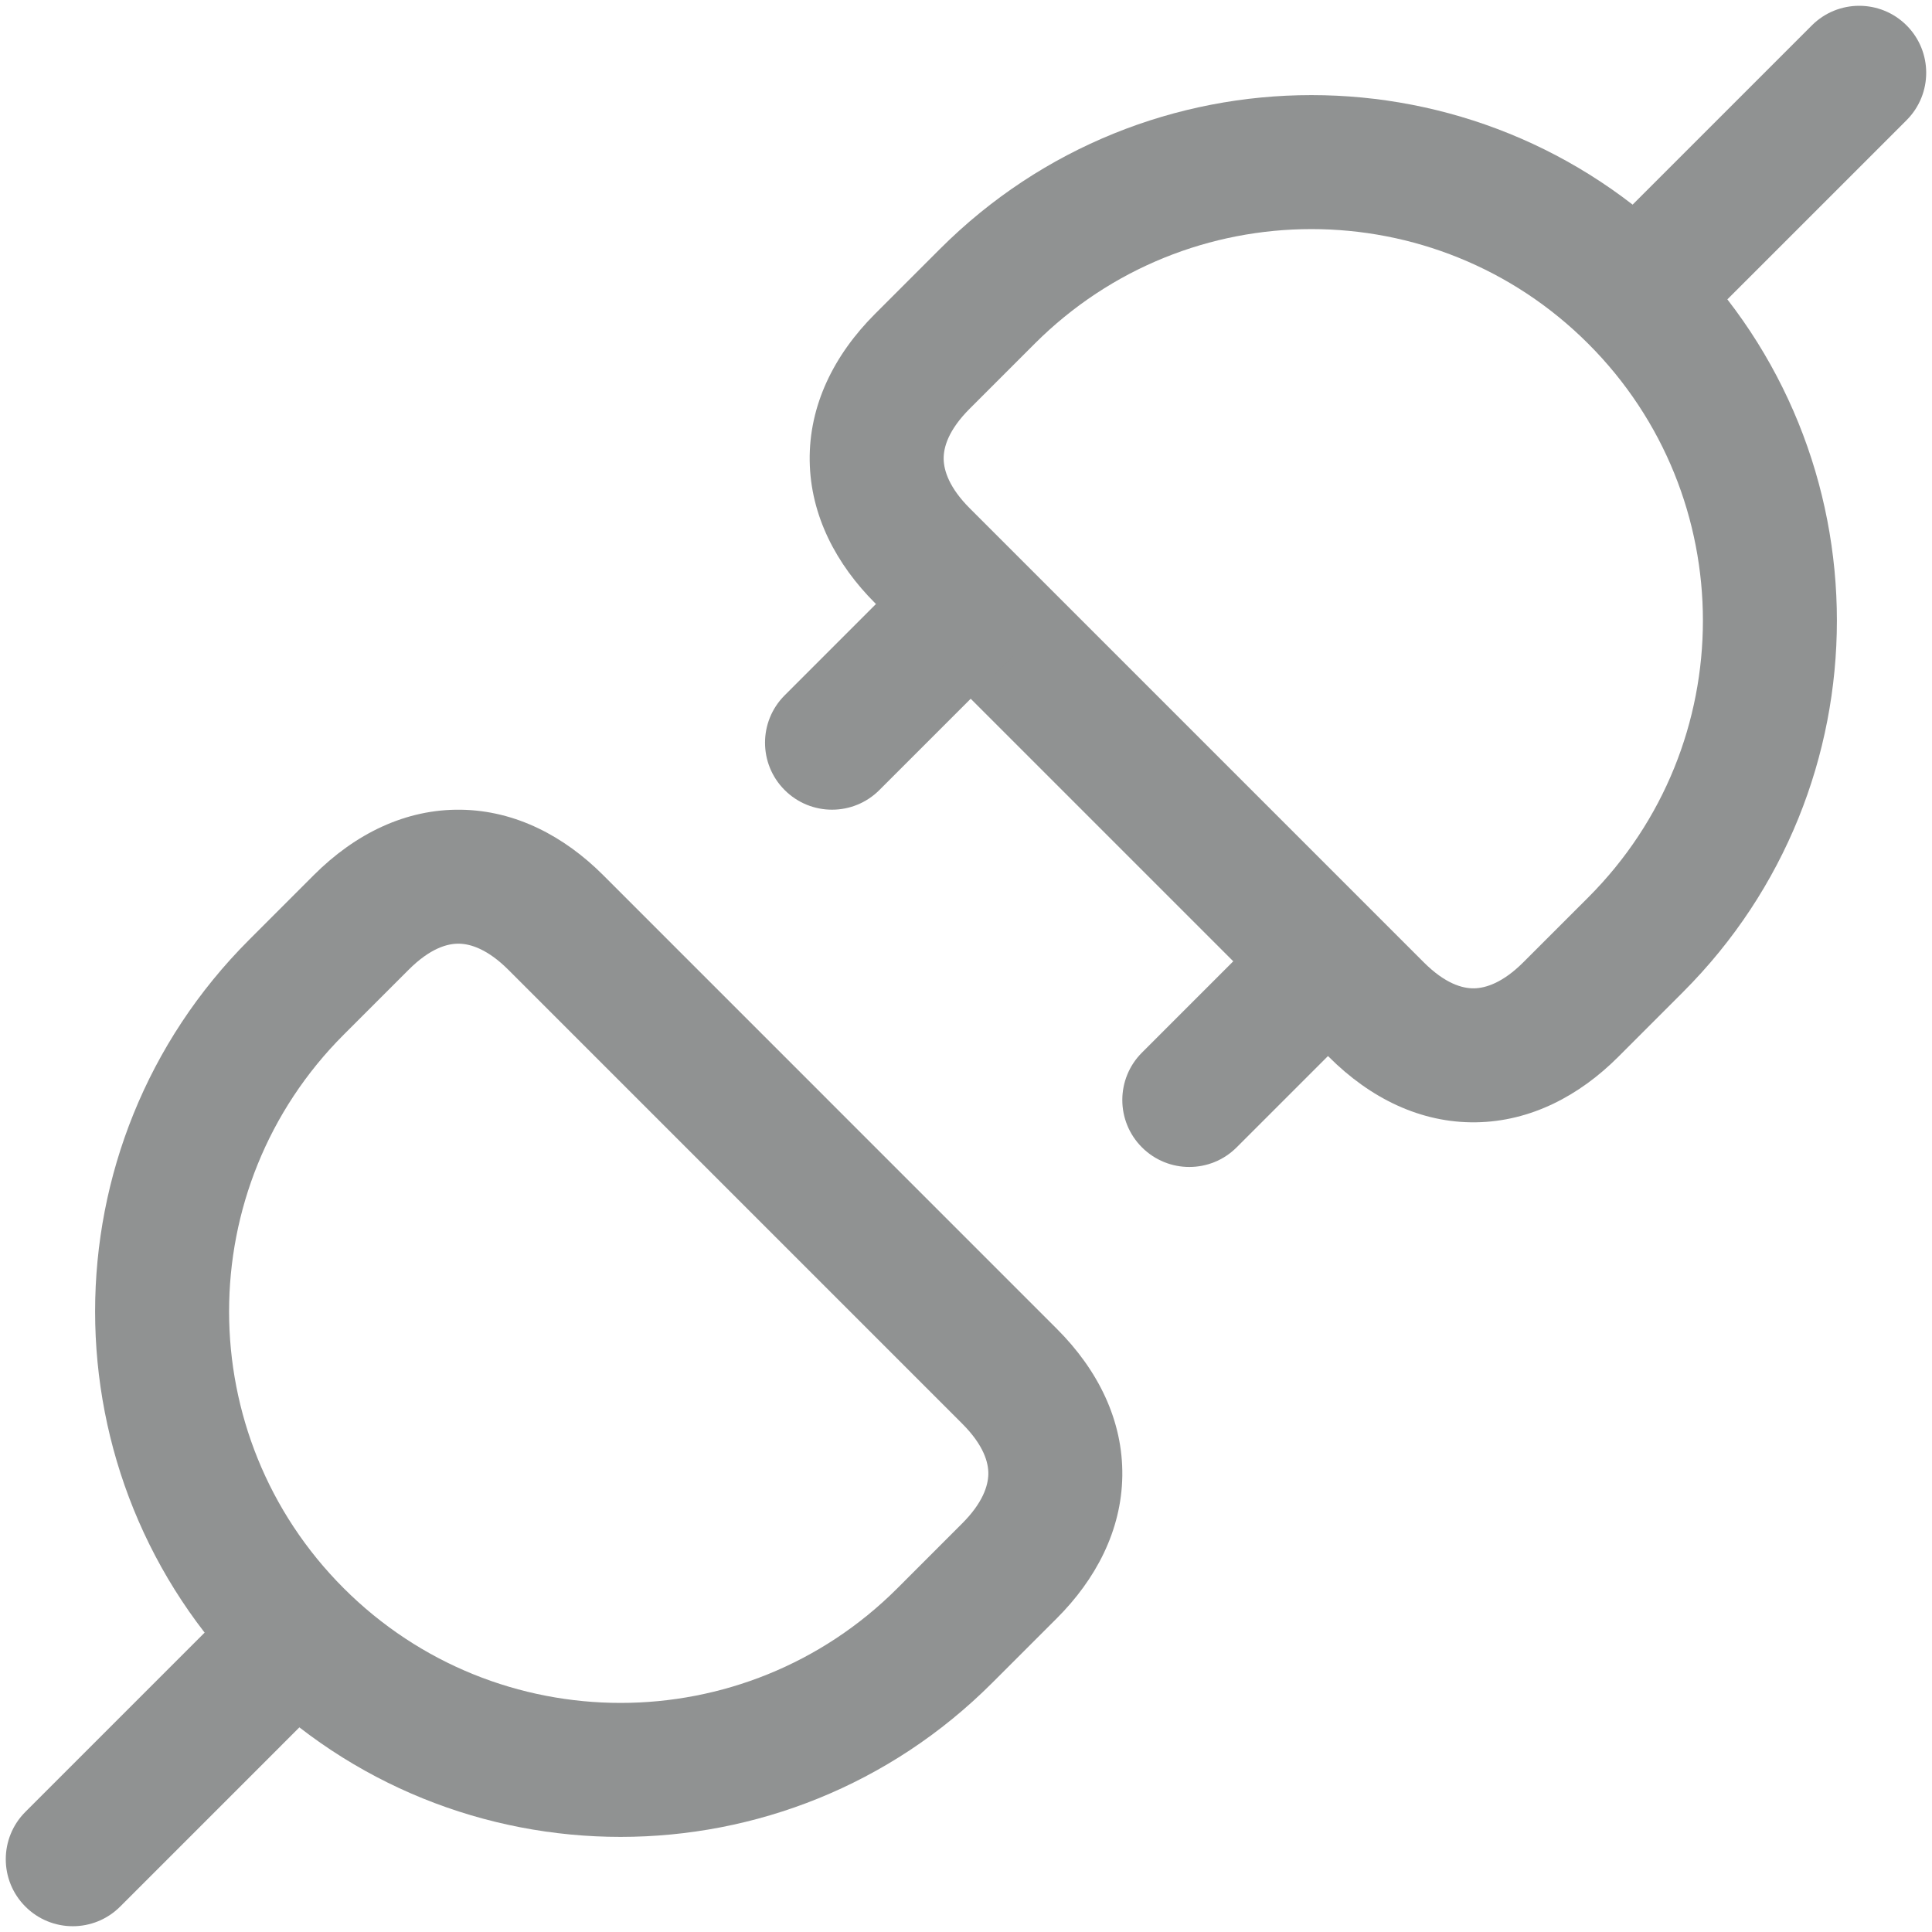<svg xmlns="http://www.w3.org/2000/svg" width="73" height="73" viewBox="0 0 73 73" fill="none">
  <path d="M61.71 7.71C60.722 8.699 60.722 10.301 61.71 11.29C62.699 12.278 64.301 12.278 65.29 11.29L61.71 7.71ZM72.04 4.54C73.028 3.551 73.028 1.949 72.04 0.96C71.051 -0.028 69.449 -0.028 68.46 0.96L72.04 4.54ZM68.46 0.96L61.71 7.71L65.29 11.29L72.04 4.54L68.46 0.96Z" fill="#909292"/>
  <path d="M61.801 35.696L60.012 33.907L60.012 33.907L61.801 35.696ZM52.002 38.146L53.792 36.356L52.002 38.146ZM59.352 38.146L61.142 39.936L61.142 39.936L59.352 38.146ZM34.854 13.648L33.064 11.859L33.064 11.859L34.854 13.648ZM34.854 20.998L33.064 22.788L34.854 20.998ZM37.304 11.199L39.093 12.989L39.093 12.989L37.304 11.199ZM35.514 9.409L33.064 11.859L36.644 15.438L39.093 12.989L35.514 9.409ZM33.064 22.788L50.212 39.936L53.792 36.356L36.644 19.208L33.064 22.788ZM61.142 39.936L63.591 37.486L60.012 33.907L57.562 36.356L61.142 39.936ZM63.591 37.486C71.345 29.733 71.345 17.162 63.591 9.409L60.012 12.989C65.788 18.765 65.788 28.13 60.012 33.907L63.591 37.486ZM39.093 12.989C44.87 7.212 54.235 7.212 60.012 12.989L63.591 9.409C55.838 1.655 43.267 1.655 35.514 9.409L39.093 12.989ZM36.644 19.208C35.869 18.433 35.663 17.787 35.656 17.341C35.65 16.912 35.823 16.259 36.644 15.438L33.064 11.859C31.508 13.414 30.564 15.32 30.594 17.413C30.624 19.49 31.606 21.33 33.064 22.788L36.644 19.208ZM57.562 36.356C56.787 37.131 56.141 37.337 55.695 37.344C55.266 37.35 54.613 37.178 53.792 36.356L50.212 39.936C51.768 41.492 53.674 42.436 55.767 42.406C57.844 42.376 59.684 41.394 61.142 39.936L57.562 36.356Z" fill="#909292"/>
  <path d="M11.29 65.29C12.278 64.302 12.278 62.699 11.29 61.71C10.301 60.722 8.699 60.722 7.71 61.71L11.29 65.29ZM0.96 68.46C-0.029 69.449 -0.029 71.052 0.96 72.04C1.949 73.029 3.551 73.029 4.54 72.04L0.96 68.46ZM7.71 61.71L0.96 68.46L4.54 72.04L11.29 65.29L7.71 61.71Z" fill="#909292"/>
  <path d="M38.146 52.002L36.356 53.792L38.146 52.002ZM13.648 34.854L11.858 33.064L11.858 33.064L13.648 34.854ZM20.998 34.854L22.788 33.064L20.998 34.854ZM11.198 37.304L12.988 39.094L12.988 39.094L11.198 37.304ZM12.988 39.094L15.438 36.644L11.858 33.064L9.409 35.514L12.988 39.094ZM19.208 36.644L36.356 53.792L39.936 50.213L22.788 33.064L19.208 36.644ZM36.356 57.562L33.907 60.012L37.486 63.591L39.936 61.142L36.356 57.562ZM33.907 60.012C28.13 65.788 18.765 65.788 12.988 60.012L9.409 63.591C17.162 71.345 29.733 71.345 37.486 63.591L33.907 60.012ZM9.409 35.514C1.655 43.267 1.655 55.838 9.409 63.591L12.988 60.012C7.212 54.235 7.212 44.87 12.988 39.094L9.409 35.514ZM22.788 33.064C21.33 31.606 19.49 30.624 17.413 30.595C15.32 30.565 13.414 31.509 11.858 33.064L15.438 36.644C16.259 35.823 16.912 35.65 17.341 35.657C17.786 35.663 18.433 35.869 19.208 36.644L22.788 33.064ZM39.936 61.142C41.394 59.684 42.376 57.844 42.406 55.767C42.435 53.674 41.492 51.768 39.936 50.213L36.356 53.792C37.177 54.614 37.35 55.266 37.344 55.695C37.337 56.141 37.131 56.787 36.356 57.562L39.936 61.142Z" fill="#909292"/>
  <path d="M29.648 26.273C28.659 27.261 28.659 28.864 29.648 29.852C30.636 30.841 32.239 30.841 33.227 29.852L29.648 26.273ZM38.29 24.79C39.278 23.801 39.278 22.199 38.29 21.21C37.301 20.222 35.699 20.222 34.71 21.21L38.29 24.79ZM43.148 39.773C42.159 40.761 42.159 42.364 43.148 43.352C44.136 44.341 45.739 44.341 46.727 43.352L43.148 39.773ZM51.79 38.29C52.778 37.301 52.778 35.699 51.79 34.71C50.801 33.722 49.199 33.722 48.21 34.71L51.79 38.29ZM33.227 29.852L38.29 24.79L34.71 21.21L29.648 26.273L33.227 29.852ZM46.727 43.352L51.79 38.29L48.21 34.71L43.148 39.773L46.727 43.352Z" fill="#909292"/>
</svg>